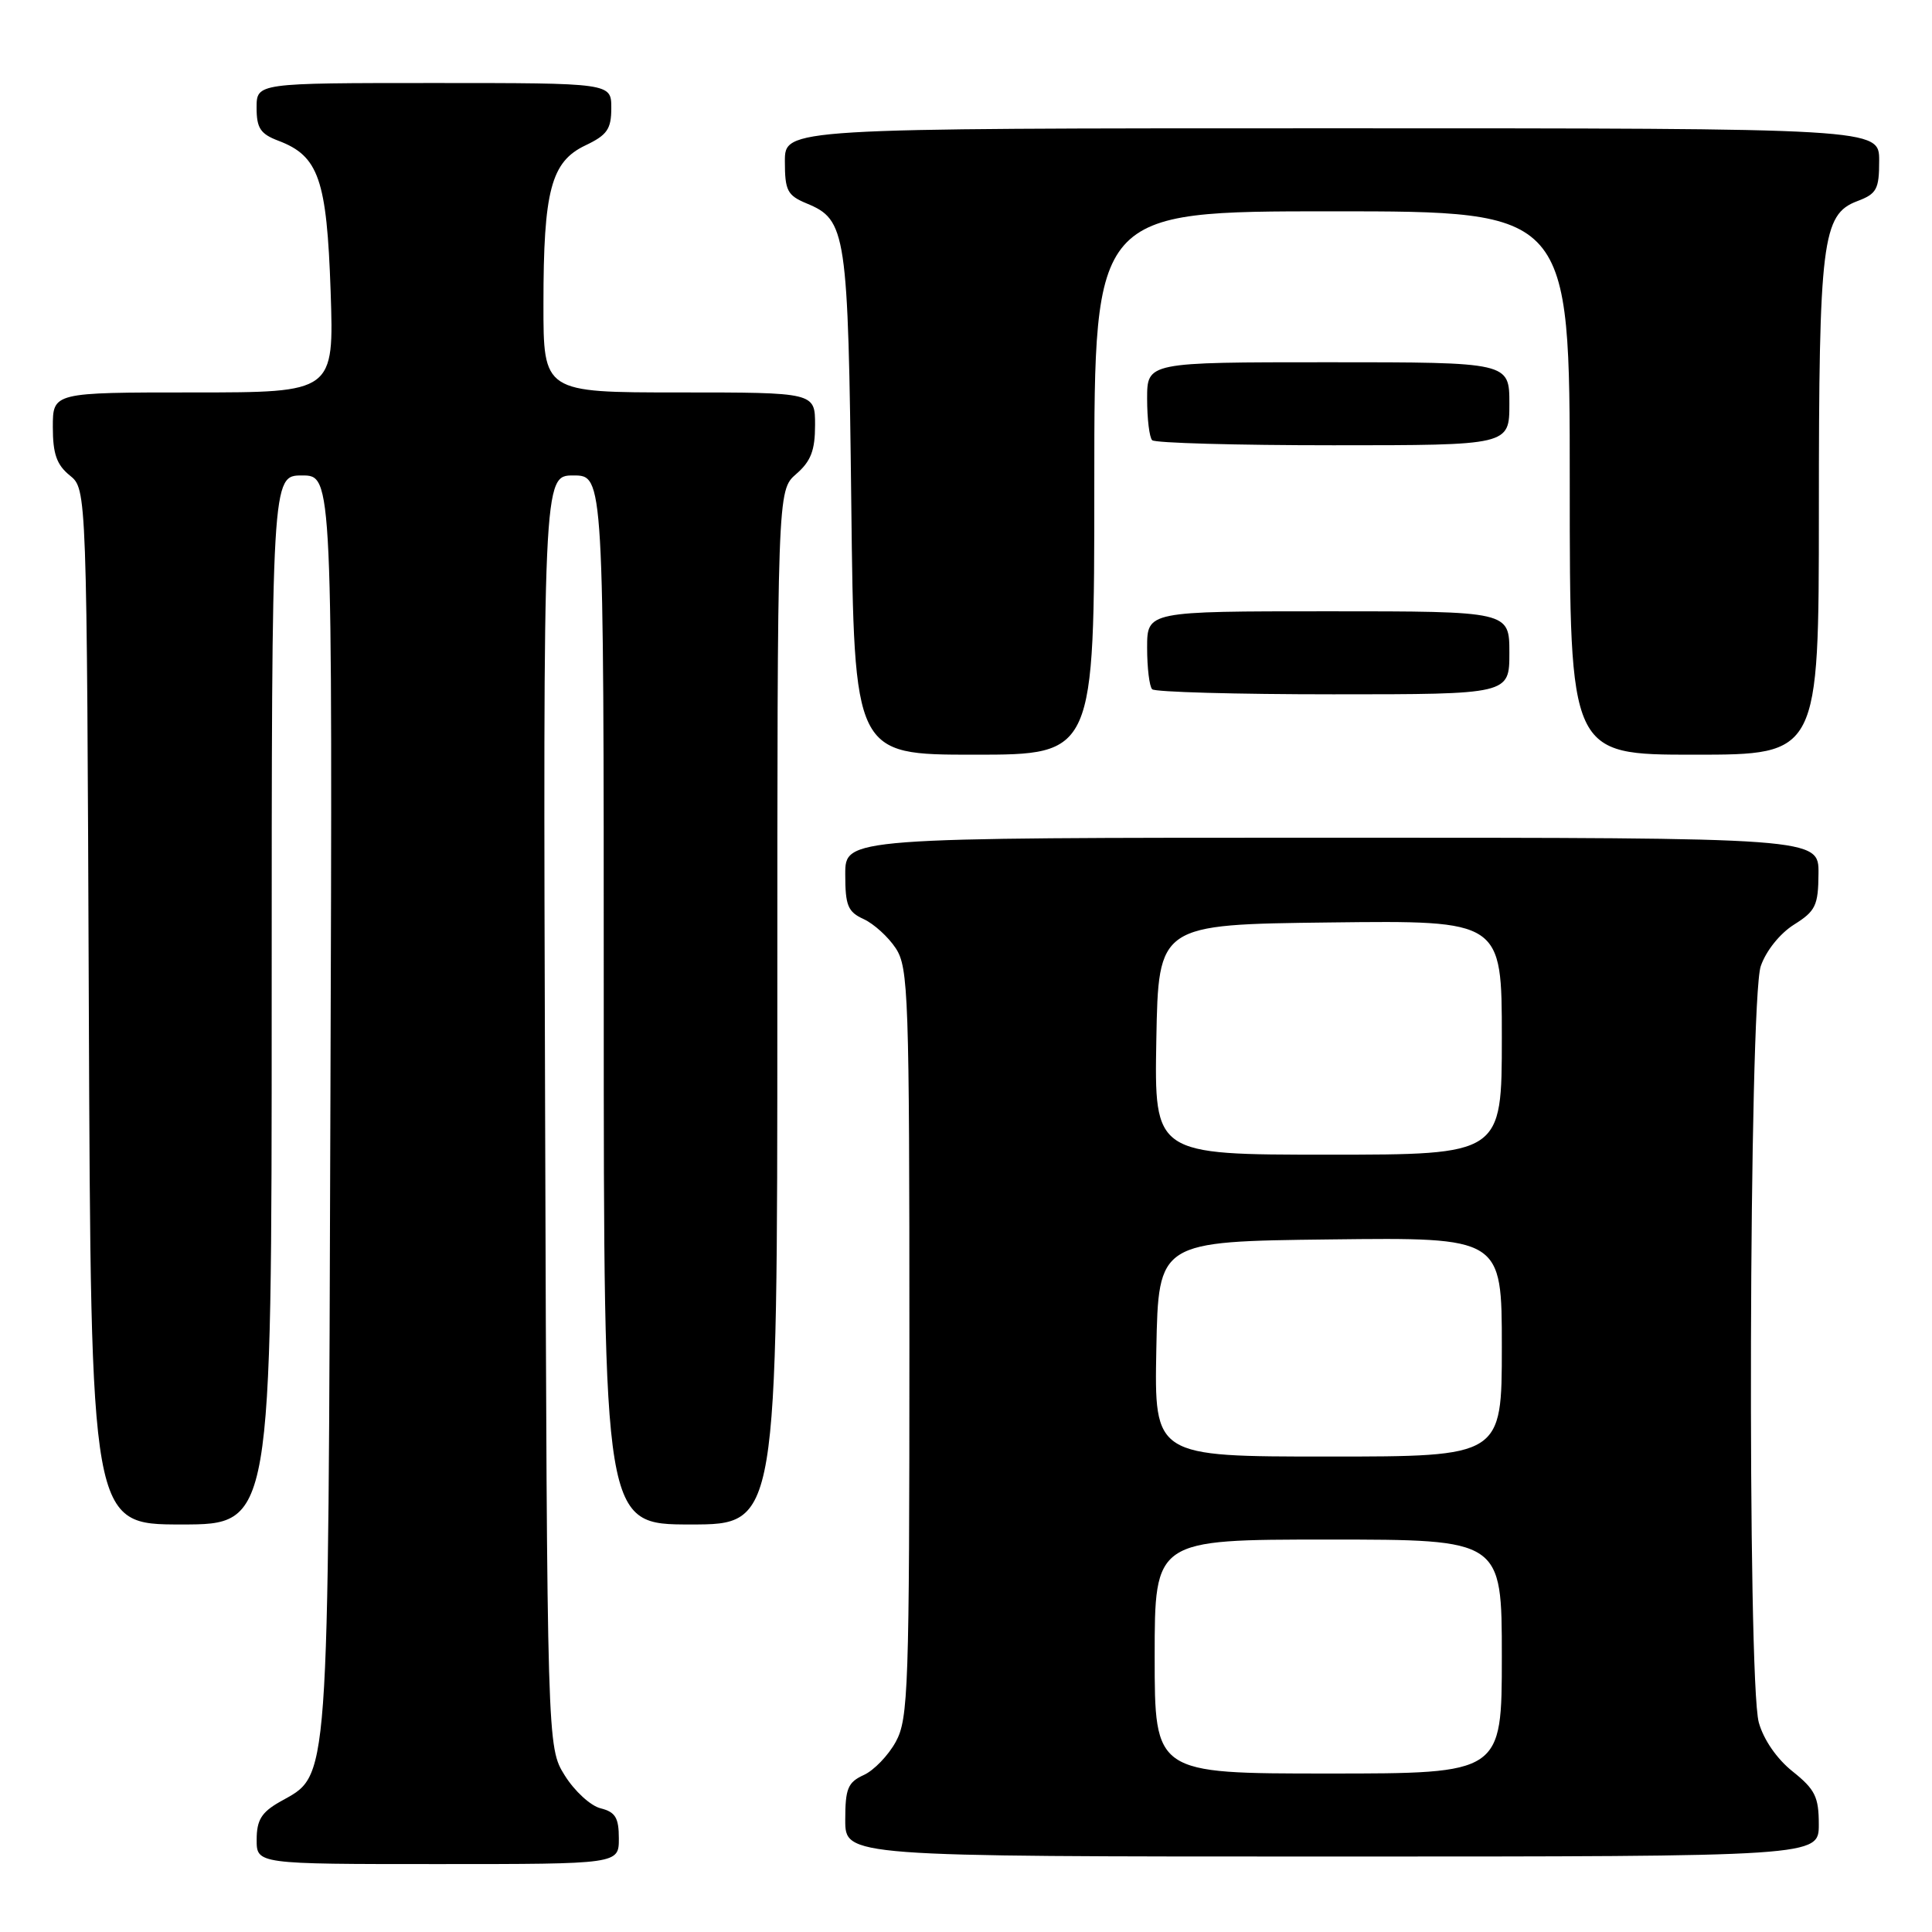 <?xml version="1.0" encoding="UTF-8" standalone="no"?>
<!DOCTYPE svg PUBLIC "-//W3C//DTD SVG 1.1//EN" "http://www.w3.org/Graphics/SVG/1.1/DTD/svg11.dtd" >
<svg xmlns="http://www.w3.org/2000/svg" xmlns:xlink="http://www.w3.org/1999/xlink" version="1.1" viewBox="0 0 256 256">
 <g >
 <path fill="currentColor"
d=" M 82.00 243.61 C 82.00 240.86 81.54 240.10 79.58 239.61 C 78.25 239.28 76.12 237.32 74.83 235.25 C 72.50 231.50 72.50 231.50 72.23 147.25 C 71.96 63.00 71.96 63.00 75.98 63.00 C 80.00 63.00 80.00 63.00 80.00 132.50 C 80.00 202.00 80.00 202.00 91.50 202.00 C 103.00 202.00 103.00 202.00 103.00 133.49 C 103.00 64.99 103.00 64.99 105.50 62.81 C 107.45 61.12 108.00 59.68 108.00 56.32 C 108.00 52.00 108.00 52.00 90.00 52.00 C 72.00 52.00 72.00 52.00 72.01 40.25 C 72.01 25.24 73.02 21.43 77.56 19.27 C 80.46 17.89 81.00 17.11 81.00 14.31 C 81.00 11.00 81.00 11.00 57.50 11.00 C 34.00 11.00 34.00 11.00 34.00 14.28 C 34.00 16.98 34.51 17.75 36.89 18.65 C 42.23 20.67 43.30 23.76 43.81 38.59 C 44.26 52.00 44.26 52.00 25.63 52.00 C 7.00 52.00 7.00 52.00 7.00 56.59 C 7.00 60.14 7.51 61.59 9.25 63.00 C 11.50 64.82 11.50 64.82 11.77 133.41 C 12.04 202.00 12.04 202.00 24.02 202.00 C 36.00 202.00 36.00 202.00 36.00 132.50 C 36.00 63.00 36.00 63.00 40.03 63.00 C 44.06 63.00 44.06 63.00 43.78 146.25 C 43.47 238.43 43.72 234.97 37.05 238.77 C 34.65 240.14 34.01 241.18 34.01 243.75 C 34.00 247.00 34.00 247.00 58.00 247.00 C 82.00 247.00 82.00 247.00 82.00 243.61 Z  M 241.00 241.75 C 241.00 238.10 240.51 237.11 237.55 234.74 C 235.45 233.08 233.68 230.51 233.05 228.24 C 231.51 222.71 231.74 132.58 233.31 128.02 C 234.00 126.00 235.85 123.69 237.71 122.52 C 240.58 120.72 240.93 119.99 240.96 115.75 C 241.00 111.00 241.00 111.00 176.50 111.00 C 112.00 111.00 112.00 111.00 112.00 115.84 C 112.00 120.00 112.34 120.83 114.45 121.79 C 115.79 122.41 117.71 124.15 118.70 125.66 C 120.37 128.22 120.50 131.90 120.50 177.96 C 120.50 223.76 120.36 227.75 118.70 230.79 C 117.71 232.60 115.80 234.59 114.45 235.20 C 112.34 236.17 112.00 236.99 112.00 241.16 C 112.00 246.00 112.00 246.00 176.50 246.00 C 241.00 246.00 241.00 246.00 241.00 241.75 Z  M 145.00 64.00 C 145.00 28.00 145.00 28.00 176.50 28.00 C 208.00 28.00 208.00 28.00 208.00 64.00 C 208.00 100.00 208.00 100.00 224.50 100.00 C 241.00 100.00 241.00 100.00 241.01 67.75 C 241.01 31.96 241.45 28.41 246.08 26.66 C 248.68 25.68 249.00 25.09 249.00 21.28 C 249.00 17.00 249.00 17.00 176.50 17.00 C 104.00 17.00 104.00 17.00 104.00 21.38 C 104.00 25.26 104.33 25.89 106.87 26.95 C 112.15 29.13 112.38 30.66 112.80 66.75 C 113.18 100.00 113.18 100.00 129.09 100.00 C 145.00 100.00 145.00 100.00 145.00 64.00 Z  M 200.00 86.50 C 200.00 81.00 200.00 81.00 176.00 81.00 C 152.00 81.00 152.00 81.00 152.00 85.83 C 152.00 88.49 152.30 90.97 152.67 91.33 C 153.03 91.70 163.83 92.00 176.67 92.00 C 200.00 92.00 200.00 92.00 200.00 86.50 Z  M 200.00 53.50 C 200.00 48.00 200.00 48.00 176.00 48.00 C 152.00 48.00 152.00 48.00 152.00 52.83 C 152.00 55.49 152.30 57.97 152.67 58.33 C 153.03 58.70 163.83 59.00 176.67 59.00 C 200.00 59.00 200.00 59.00 200.00 53.50 Z  M 153.00 219.50 C 153.00 204.00 153.00 204.00 176.00 204.00 C 199.00 204.00 199.00 204.00 199.00 219.50 C 199.00 235.00 199.00 235.00 176.00 235.00 C 153.00 235.00 153.00 235.00 153.00 219.50 Z  M 153.22 178.75 C 153.50 164.50 153.50 164.50 176.25 164.23 C 199.00 163.96 199.00 163.96 199.00 178.48 C 199.00 193.00 199.00 193.00 175.97 193.00 C 152.95 193.00 152.95 193.00 153.22 178.75 Z  M 153.22 137.75 C 153.50 122.50 153.50 122.50 176.25 122.23 C 199.00 121.96 199.00 121.96 199.00 137.48 C 199.00 153.00 199.00 153.00 175.97 153.00 C 152.95 153.00 152.95 153.00 153.22 137.75 Z "/>
</g>
</svg>